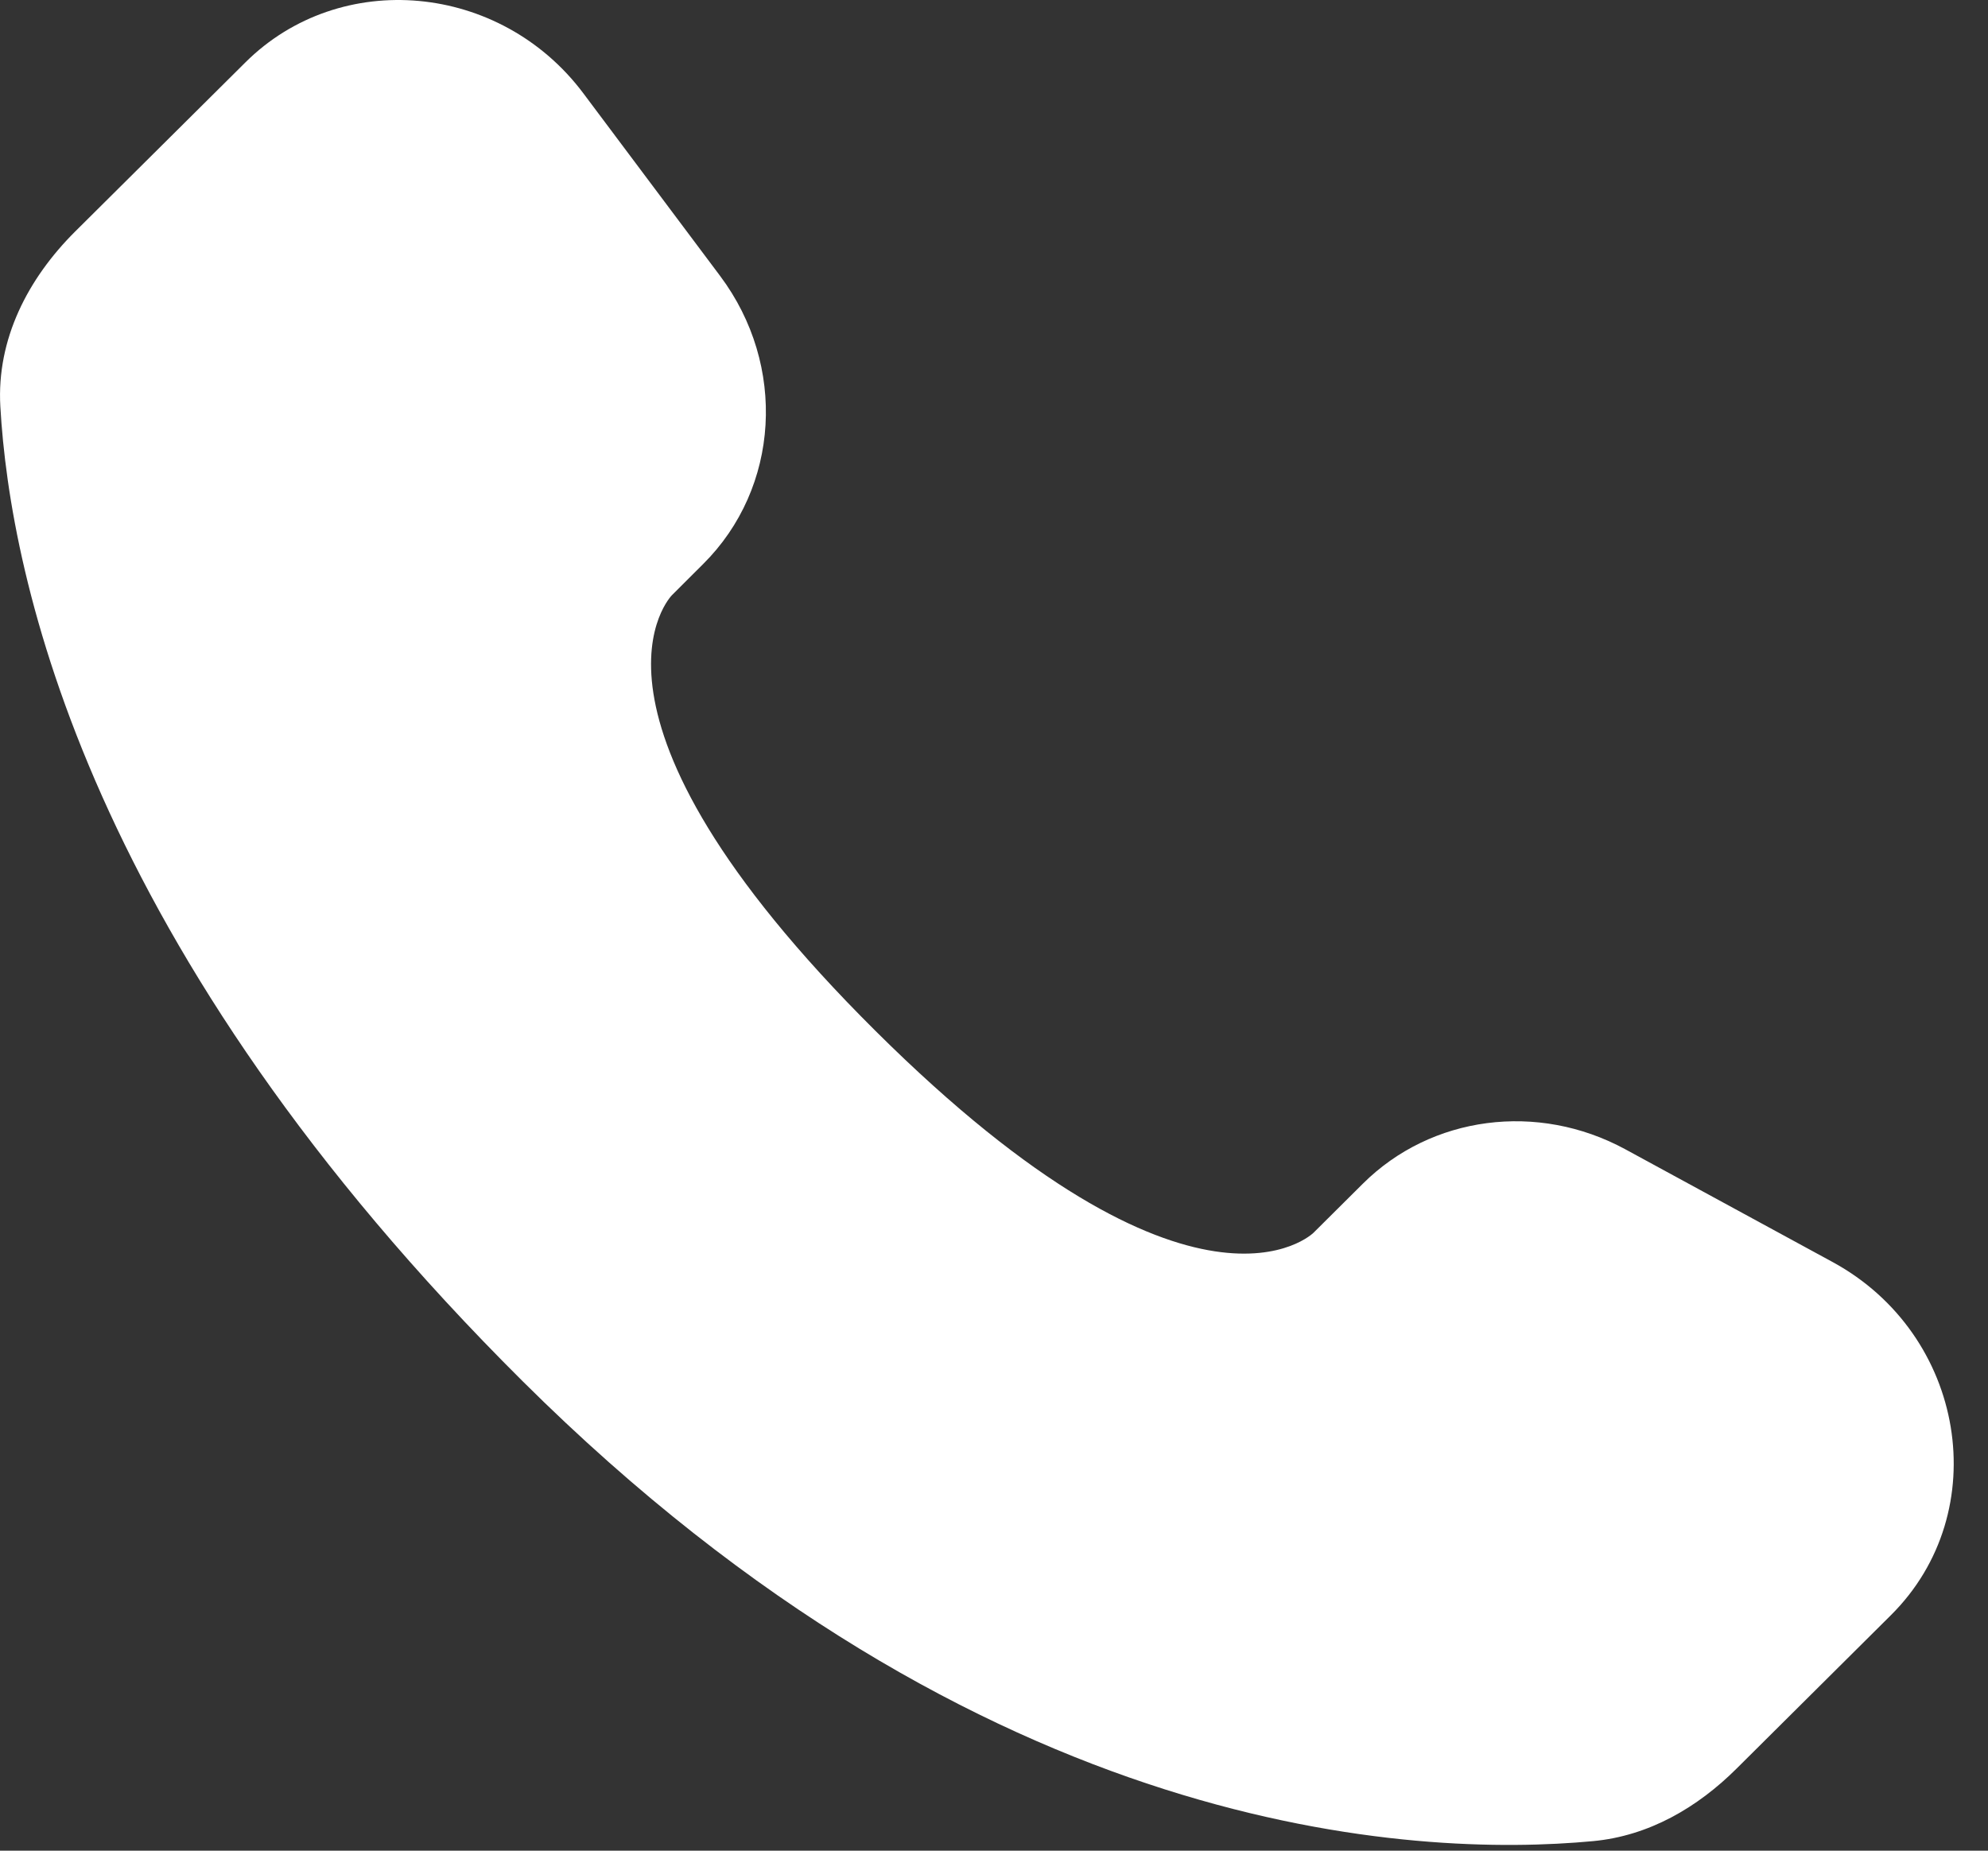 <svg width="29" height="27" viewBox="0 0 29 27" fill="none" xmlns="http://www.w3.org/2000/svg">
<rect x="0" y="0" width="29" height="27" fill="#333333" stroke="none"/>
<path d="M19.882 17.268L19.161 17.985C19.161 17.985 17.447 19.689 12.768 15.037C8.089 10.385 9.804 8.681 9.804 8.681L10.257 8.229C11.376 7.117 11.482 5.331 10.505 4.026L8.51 1.362C7.301 -0.253 4.965 -0.467 3.58 0.91L1.094 3.38C0.408 4.064 -0.051 4.948 0.005 5.93C0.147 8.442 1.284 13.846 7.624 20.151C14.348 26.836 20.657 27.102 23.237 26.861C24.054 26.785 24.763 26.37 25.335 25.8L27.583 23.565C29.103 22.056 28.675 19.467 26.731 18.411L23.707 16.766C22.431 16.074 20.879 16.277 19.882 17.268Z" fill="white"/>
</svg>
